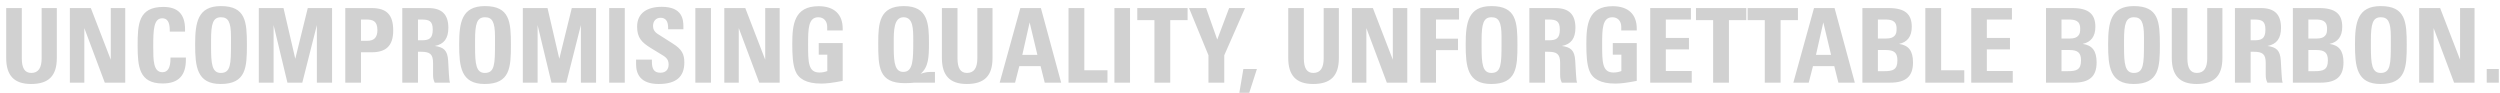 <svg width="100%" height="100%" viewBox="0 0 242 9" fill="none" xmlns="http://www.w3.org/2000/svg" preserveAspectRatio="none"><path d="M0.6 0.78H2.11V5.64C2.11 6.6 2.4 7.06 3.03 7.06C3.72 7.06 4.03 6.56 4.03 5.65V0.78H5.5V5.62C5.5 7.33 4.72 8.13 3.01 8.13C1.36 8.13 0.6 7.3 0.6 5.61V0.78ZM6.763 0.78H8.793L10.723 5.78V0.78H12.123V8H10.143L8.163 2.72V8H6.763V0.78ZM17.913 2.84V3.06H16.433V2.92C16.433 2.11 16.173 1.77 15.713 1.77C14.883 1.77 14.833 2.84 14.833 4.5C14.833 5.81 14.833 6.99 15.723 6.99C16.233 6.99 16.503 6.58 16.503 5.65V5.57H17.993V5.78C17.993 7.27 17.313 8.08 15.743 8.08C13.463 8.08 13.323 6.45 13.323 4.4C13.323 2.36 13.393 0.67 15.813 0.67C17.193 0.67 17.913 1.35 17.913 2.84ZM23.9 4.34C23.9 6.51 23.83 8.13 21.36 8.13C19.05 8.13 18.89 6.43 18.89 4.3C18.89 2.19 19.13 0.59 21.38 0.59C23.79 0.59 23.9 2.11 23.9 4.34ZM20.43 3.9V4.51C20.43 6.19 20.52 7.06 21.38 7.06C22.33 7.06 22.36 6.2 22.36 4.23V3.54C22.36 2.09 22.07 1.67 21.39 1.67C20.61 1.67 20.43 2.3 20.43 3.9ZM25.053 0.78H27.443L28.583 5.69L29.793 0.78H32.143V8H30.673V2.43L29.263 8H27.823L26.483 2.43V8H25.053V0.78ZM33.423 0.78H35.963C37.443 0.78 38.063 1.44 38.063 2.95C38.063 4.46 37.343 5.06 35.973 5.06H34.943V8H33.423V0.78ZM34.943 3.95H35.553C36.193 3.95 36.533 3.64 36.533 2.92C36.533 2.02 36.083 1.89 35.433 1.89H34.943V3.95ZM38.94 0.78H41.45C42.76 0.78 43.4 1.38 43.4 2.69C43.4 3.72 42.98 4.28 42.09 4.45C42.94 4.57 43.32 4.86 43.38 5.87L43.45 7.11C43.48 7.67 43.51 7.85 43.56 8H42.08C41.96 7.73 41.92 7.58 41.92 7.21V6.1C41.92 5.23 41.61 5.01 40.75 5.01H40.46V8H38.94V0.78ZM40.46 1.89V3.9H40.81C41.51 3.9 41.89 3.75 41.89 2.87C41.89 2.02 41.54 1.89 40.78 1.89H40.46ZM49.456 4.34C49.456 6.51 49.386 8.13 46.916 8.13C44.606 8.13 44.447 6.43 44.447 4.3C44.447 2.19 44.687 0.59 46.937 0.59C49.346 0.59 49.456 2.11 49.456 4.34ZM45.986 3.9V4.51C45.986 6.19 46.077 7.06 46.937 7.06C47.886 7.06 47.916 6.2 47.916 4.23V3.54C47.916 2.09 47.627 1.67 46.947 1.67C46.166 1.67 45.986 2.3 45.986 3.9ZM50.61 0.78H53L54.14 5.69L55.35 0.78H57.7V8H56.23V2.43L54.82 8H53.38L52.04 2.43V8H50.61V0.78ZM58.97 0.78H60.48V8H58.97V0.78ZM66.153 2.58V2.83H64.673V2.66C64.673 2.04 64.423 1.72 63.943 1.72C63.503 1.72 63.213 2.04 63.213 2.52C63.213 2.82 63.353 3.09 63.673 3.29L65.133 4.22C66.023 4.78 66.243 5.26 66.243 6.05C66.243 7.44 65.443 8.13 63.763 8.13C61.993 8.13 61.573 7.16 61.573 6.22V5.77H63.103V5.96C63.103 6.68 63.313 7.04 63.923 7.04C64.433 7.04 64.723 6.75 64.723 6.24C64.723 5.65 64.343 5.47 63.933 5.22L63.033 4.67C62.103 4.1 61.673 3.65 61.673 2.58C61.673 1.25 62.663 0.66 64.063 0.66C66.073 0.66 66.153 1.92 66.153 2.58ZM67.31 0.78H68.82V8H67.31V0.78ZM70.113 0.78H72.143L74.073 5.78V0.78H75.473V8H73.493L71.513 2.72V8H70.113V0.78ZM81.573 2.77V2.95H80.073V2.6C80.073 2.05 79.743 1.67 79.213 1.67C78.233 1.67 78.223 2.82 78.223 4.3C78.223 5.99 78.223 7.02 79.323 7.02C79.593 7.02 79.833 6.97 80.083 6.88V5.29H79.253V4.17H81.573V7.83C80.523 8.03 80.003 8.09 79.483 8.09C78.063 8.09 77.283 7.63 76.983 6.84C76.733 6.18 76.693 5.29 76.693 4.25C76.693 2.4 76.863 0.6 79.243 0.6C80.743 0.6 81.573 1.38 81.573 2.77ZM89.923 4.18C89.923 5.52 89.883 6.5 89.113 7.14C89.713 6.96 89.763 6.96 90.503 6.96V8H88.523C88.213 8.03 87.993 8.05 87.583 8.05C85.053 8.05 85.013 6.49 85.013 4.18C85.013 2.25 85.123 0.59 87.493 0.59C89.833 0.59 89.923 2.28 89.923 4.18ZM86.513 4.1V4.68C86.513 6.19 86.683 6.96 87.443 6.96C88.403 6.96 88.403 5.76 88.403 3.92C88.403 2.8 88.403 1.67 87.463 1.67C86.513 1.67 86.513 2.99 86.513 4.1ZM91.176 0.78H92.686V5.64C92.686 6.6 92.976 7.06 93.606 7.06C94.296 7.06 94.606 6.56 94.606 5.65V0.78H96.076V5.62C96.076 7.33 95.296 8.13 93.586 8.13C91.936 8.13 91.176 7.3 91.176 5.61V0.78ZM98.769 0.78H100.759L102.719 8H101.129L100.729 6.4H98.669L98.26 8H96.769L98.769 0.78ZM99.669 2.17L98.96 5.31H100.419L99.669 2.17ZM103.433 0.78H104.963V6.8H107.203V8H103.433V0.78ZM107.876 0.78H109.386V8H107.876V0.78ZM110.089 0.78H114.959V1.95H113.279V8H111.749V1.95H110.089V0.78ZM115.099 0.78H116.749L117.829 3.83L118.979 0.78H120.519L118.509 5.35V8H116.979V5.35L115.099 0.78ZM120.358 6.68H121.668L120.928 8.98H119.968L120.358 6.68ZM124.702 0.78H126.212V5.64C126.212 6.6 126.502 7.06 127.132 7.06C127.822 7.06 128.132 6.56 128.132 5.65V0.78H129.602V5.62C129.602 7.33 128.822 8.13 127.112 8.13C125.462 8.13 124.702 7.3 124.702 5.61V0.78ZM130.865 0.78H132.895L134.825 5.78V0.78H136.225V8H134.245L132.265 2.72V8H130.865V0.78ZM137.485 0.78H141.235V1.89H139.005V3.74H141.135V4.85H139.005V8H137.485V0.78ZM146.888 4.34C146.888 6.51 146.818 8.13 144.348 8.13C142.038 8.13 141.878 6.43 141.878 4.3C141.878 2.19 142.118 0.59 144.368 0.59C146.778 0.59 146.888 2.11 146.888 4.34ZM143.418 3.9V4.51C143.418 6.19 143.508 7.06 144.368 7.06C145.318 7.06 145.348 6.2 145.348 4.23V3.54C145.348 2.09 145.058 1.67 144.378 1.67C143.598 1.67 143.418 2.3 143.418 3.9ZM148.041 0.78H150.551C151.861 0.78 152.501 1.38 152.501 2.69C152.501 3.72 152.081 4.28 151.191 4.45C152.041 4.57 152.421 4.86 152.481 5.87L152.551 7.11C152.581 7.67 152.611 7.85 152.661 8H151.181C151.061 7.73 151.021 7.58 151.021 7.21V6.1C151.021 5.23 150.711 5.01 149.851 5.01H149.561V8H148.041V0.78ZM149.561 1.89V3.9H149.911C150.611 3.9 150.991 3.75 150.991 2.87C150.991 2.02 150.641 1.89 149.881 1.89H149.561ZM158.438 2.77V2.95H156.938V2.6C156.938 2.05 156.608 1.67 156.078 1.67C155.098 1.67 155.088 2.82 155.088 4.3C155.088 5.99 155.088 7.02 156.188 7.02C156.458 7.02 156.698 6.97 156.948 6.88V5.29H156.118V4.17H158.438V7.83C157.388 8.03 156.868 8.09 156.348 8.09C154.928 8.09 154.148 7.63 153.848 6.84C153.598 6.18 153.558 5.29 153.558 4.25C153.558 2.4 153.728 0.6 156.108 0.6C157.608 0.6 158.438 1.38 158.438 2.77ZM159.741 0.78H163.681V1.89H161.251V3.67H163.491V4.78H161.251V6.87H163.761V8H159.741V0.78ZM164.171 0.78H169.041V1.95H167.361V8H165.831V1.95H164.171V0.78ZM169.171 0.78H174.041V1.95H172.361V8H170.831V1.95H169.171V0.78ZM175.596 0.78H177.586L179.546 8H177.956L177.556 6.4H175.496L175.086 8H173.596L175.596 0.78ZM176.496 2.17L175.786 5.31H177.246L176.496 2.17ZM180.279 0.78H182.819C184.409 0.78 185.059 1.36 185.059 2.6C185.059 3.52 184.639 4.08 183.829 4.25C184.749 4.38 185.179 4.92 185.179 6.04C185.179 7.4 184.489 8 182.969 8H180.279V0.78ZM181.779 3.73H182.579C183.009 3.73 183.239 3.63 183.389 3.47C183.559 3.29 183.589 3.11 183.589 2.76C183.589 1.95 183.019 1.89 182.429 1.89H181.779V3.73ZM181.779 4.84V6.89H182.389C183.219 6.89 183.669 6.76 183.669 5.85C183.669 5.12 183.379 4.84 182.529 4.84H181.779ZM186.372 0.78H187.902V6.8H190.142V8H186.372V0.78ZM190.816 0.78H194.756V1.89H192.326V3.67H194.566V4.78H192.326V6.87H194.836V8H190.816V0.78ZM198.052 0.78H200.592C202.182 0.78 202.832 1.36 202.832 2.6C202.832 3.52 202.412 4.08 201.602 4.25C202.522 4.38 202.952 4.92 202.952 6.04C202.952 7.4 202.262 8 200.742 8H198.052V0.78ZM199.552 3.73H200.352C200.782 3.73 201.012 3.63 201.162 3.47C201.332 3.29 201.362 3.11 201.362 2.76C201.362 1.95 200.792 1.89 200.202 1.89H199.552V3.73ZM199.552 4.84V6.89H200.162C200.992 6.89 201.442 6.76 201.442 5.85C201.442 5.12 201.152 4.84 200.302 4.84H199.552ZM209.076 4.34C209.076 6.51 209.006 8.13 206.536 8.13C204.226 8.13 204.066 6.43 204.066 4.3C204.066 2.19 204.306 0.59 206.556 0.59C208.966 0.59 209.076 2.11 209.076 4.34ZM205.606 3.9V4.51C205.606 6.19 205.696 7.06 206.556 7.06C207.506 7.06 207.536 6.2 207.536 4.23V3.54C207.536 2.09 207.246 1.67 206.566 1.67C205.786 1.67 205.606 2.3 205.606 3.9ZM210.229 0.78H211.739V5.64C211.739 6.6 212.029 7.06 212.659 7.06C213.349 7.06 213.659 6.56 213.659 5.65V0.78H215.129V5.62C215.129 7.33 214.349 8.13 212.639 8.13C210.989 8.13 210.229 7.3 210.229 5.61V0.78ZM216.342 0.78H218.852C220.162 0.78 220.802 1.38 220.802 2.69C220.802 3.72 220.382 4.28 219.492 4.45C220.342 4.57 220.722 4.86 220.782 5.87L220.852 7.11C220.882 7.67 220.912 7.85 220.962 8H219.482C219.362 7.73 219.322 7.58 219.322 7.21V6.1C219.322 5.23 219.012 5.01 218.152 5.01H217.862V8H216.342V0.78ZM217.862 1.89V3.9H218.212C218.912 3.9 219.292 3.75 219.292 2.87C219.292 2.02 218.942 1.89 218.182 1.89H217.862ZM221.949 0.78H224.489C226.079 0.78 226.729 1.36 226.729 2.6C226.729 3.52 226.309 4.08 225.499 4.25C226.419 4.38 226.849 4.92 226.849 6.04C226.849 7.4 226.159 8 224.639 8H221.949V0.78ZM223.449 3.73H224.249C224.679 3.73 224.909 3.63 225.059 3.47C225.229 3.29 225.259 3.11 225.259 2.76C225.259 1.95 224.689 1.89 224.099 1.89H223.449V3.73ZM223.449 4.84V6.89H224.059C224.889 6.89 225.339 6.76 225.339 5.85C225.339 5.12 225.049 4.84 224.199 4.84H223.449ZM232.972 4.34C232.972 6.51 232.902 8.13 230.432 8.13C228.122 8.13 227.962 6.43 227.962 4.3C227.962 2.19 228.202 0.59 230.452 0.59C232.862 0.59 232.972 2.11 232.972 4.34ZM229.502 3.9V4.51C229.502 6.19 229.592 7.06 230.452 7.06C231.402 7.06 231.432 6.2 231.432 4.23V3.54C231.432 2.09 231.142 1.67 230.462 1.67C229.682 1.67 229.502 2.3 229.502 3.9ZM234.175 0.78H236.205L238.135 5.78V0.78H239.535V8H237.555L235.575 2.72V8H234.175V0.78ZM240.715 6.68H241.885V8H240.715V6.68Z" fill="#D1D1D1" data-color-group="0"/></svg>